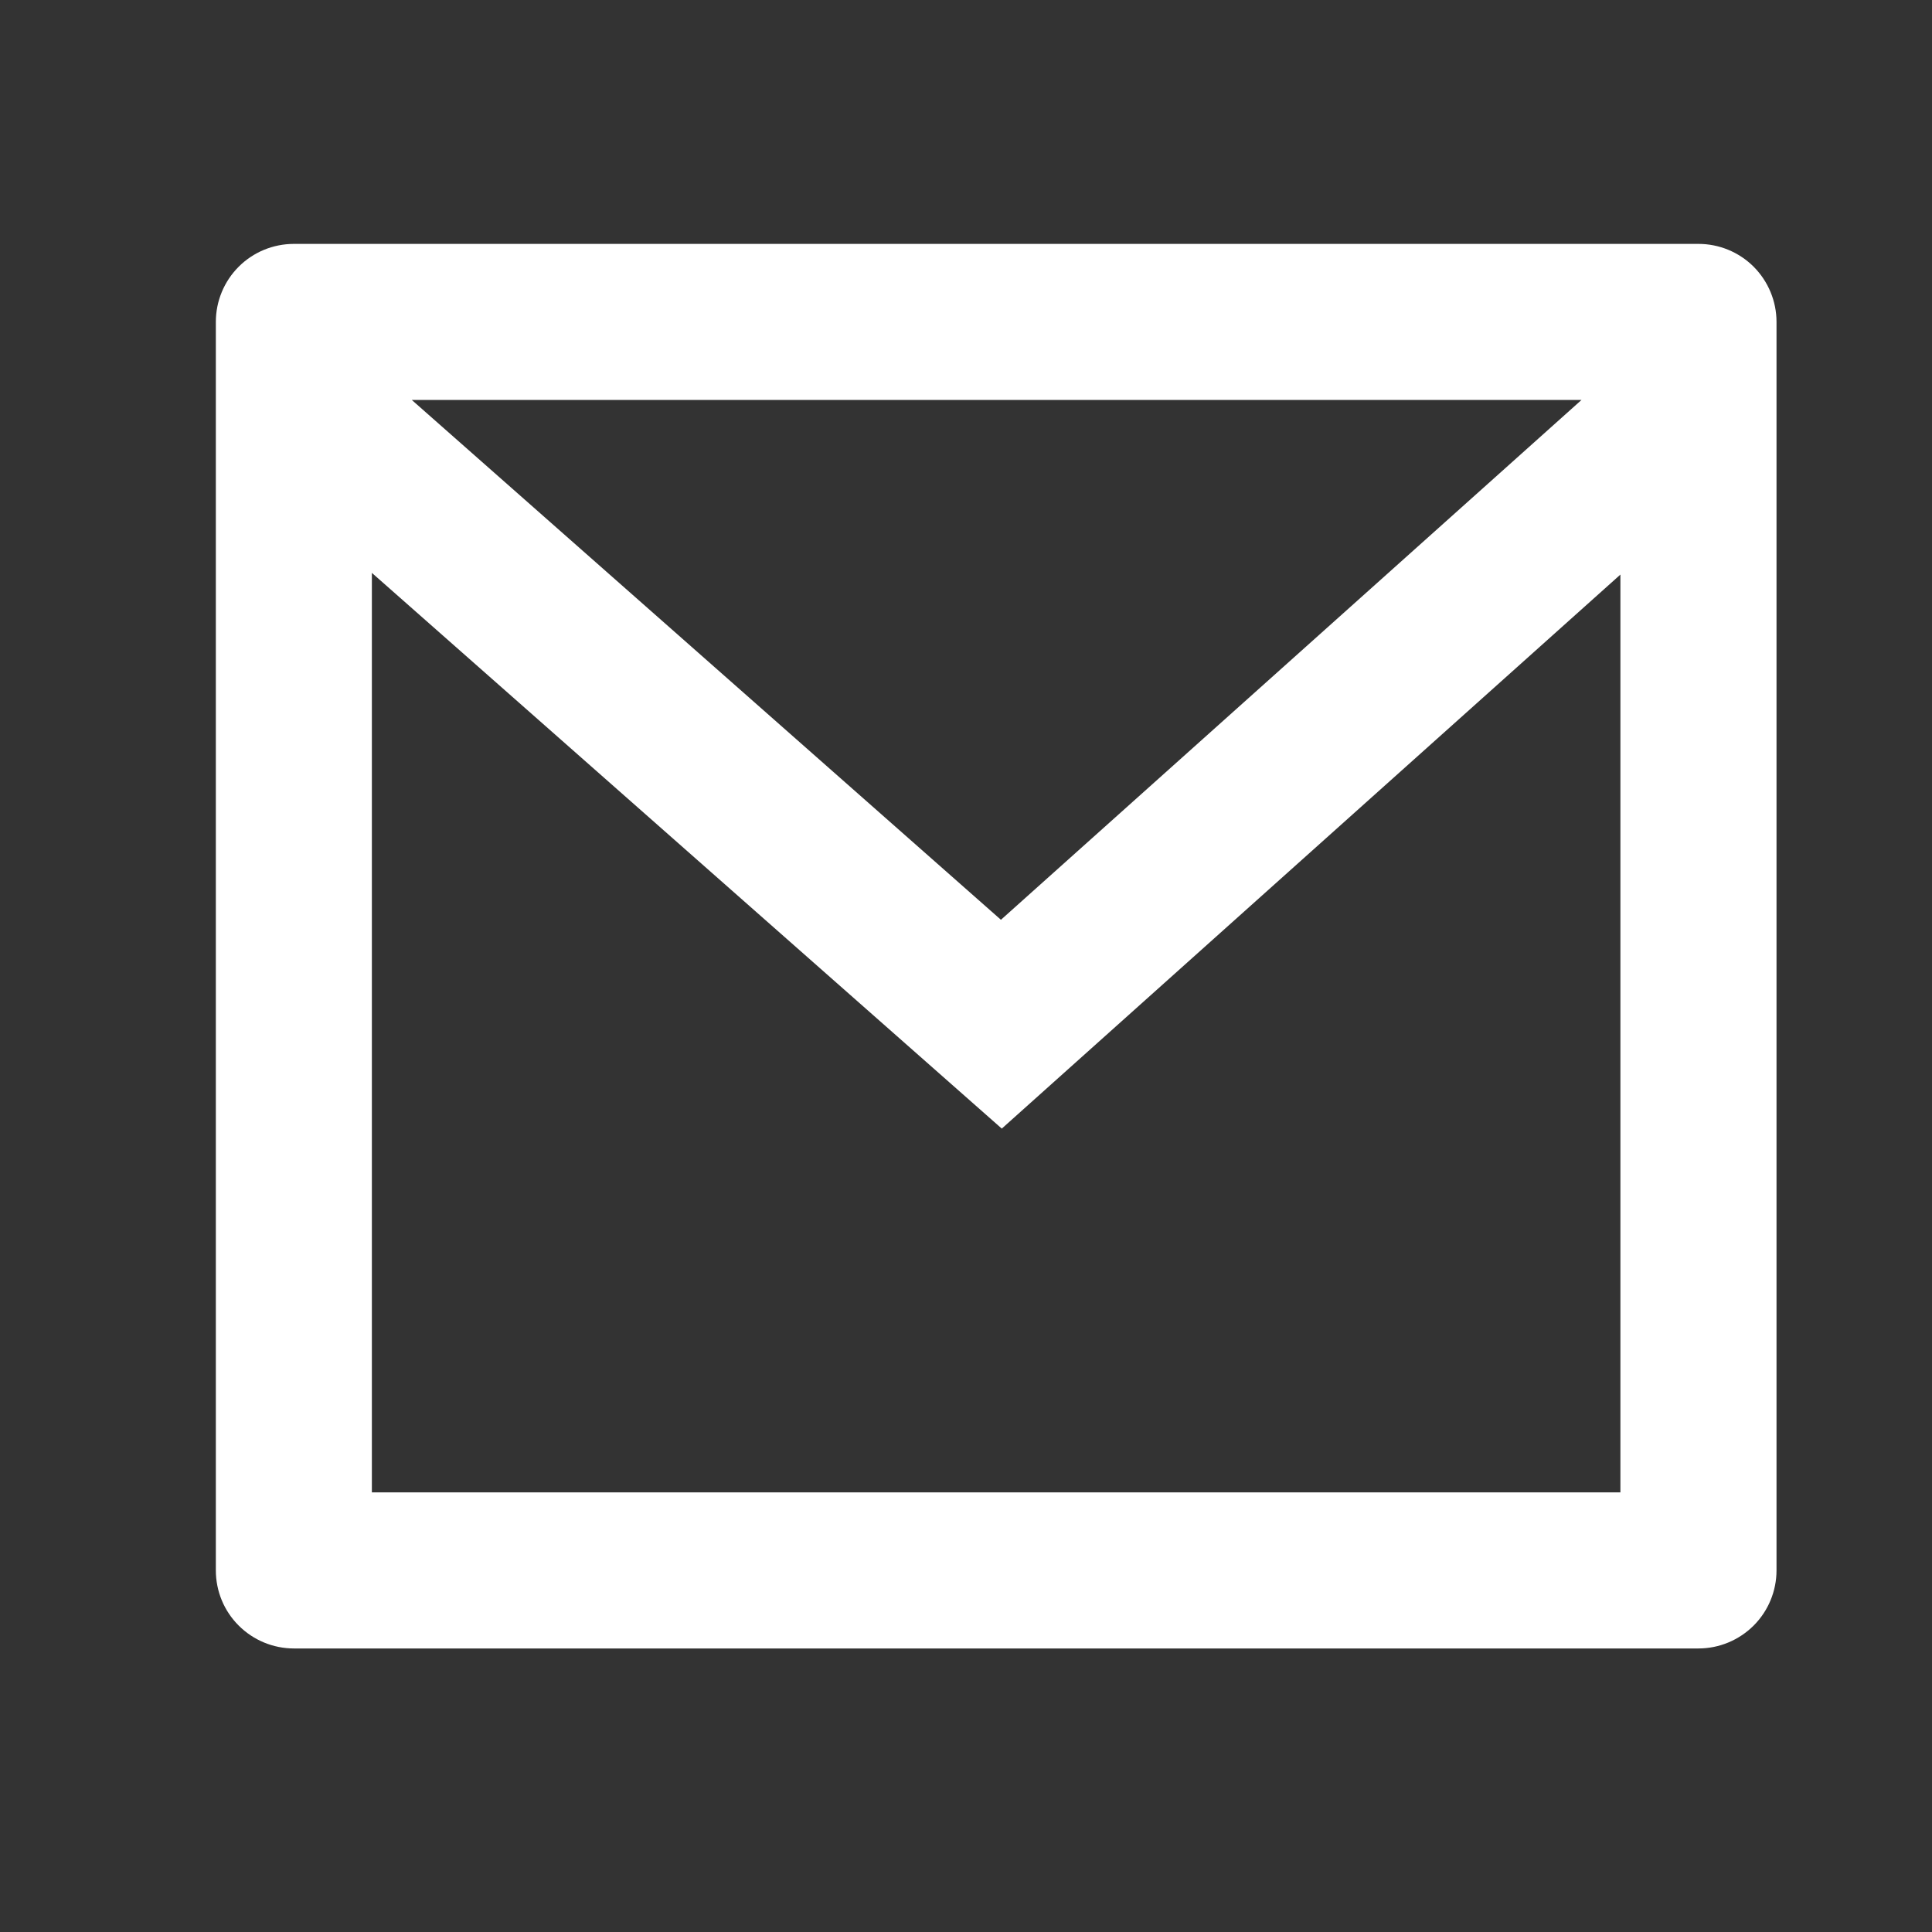 <svg width="25" height="25" viewBox="0 0 25 25" fill="none" xmlns="http://www.w3.org/2000/svg">
<rect x="0" y="0" width="25" height="25" fill="#333333" stroke="none"/>
<g clip-path="url(#clip0_314_1823)">
<path d="M3.803 3.156L21.978 3.156C22.246 3.156 22.502 3.262 22.692 3.451C22.881 3.641 22.988 3.898 22.988 4.165V20.321C22.988 20.589 22.881 20.846 22.692 21.035C22.502 21.224 22.246 21.331 21.978 21.331H3.803C3.535 21.331 3.278 21.224 3.089 21.035C2.899 20.846 2.793 20.589 2.793 20.321L2.793 4.165C2.793 3.898 2.899 3.641 3.089 3.451C3.278 3.262 3.535 3.156 3.803 3.156ZM20.968 7.435L12.963 14.604L4.812 7.413L4.812 19.311H20.968V7.435ZM5.328 5.175L12.952 11.902L20.465 5.175L5.328 5.175Z" fill="white"/>
</g>
<defs>
<clipPath id="clip0_314_1823">
<rect width="24.233" height="24.233" fill="white" transform="translate(0.774 0.126)"/>
</clipPath>
</defs>
</svg>
